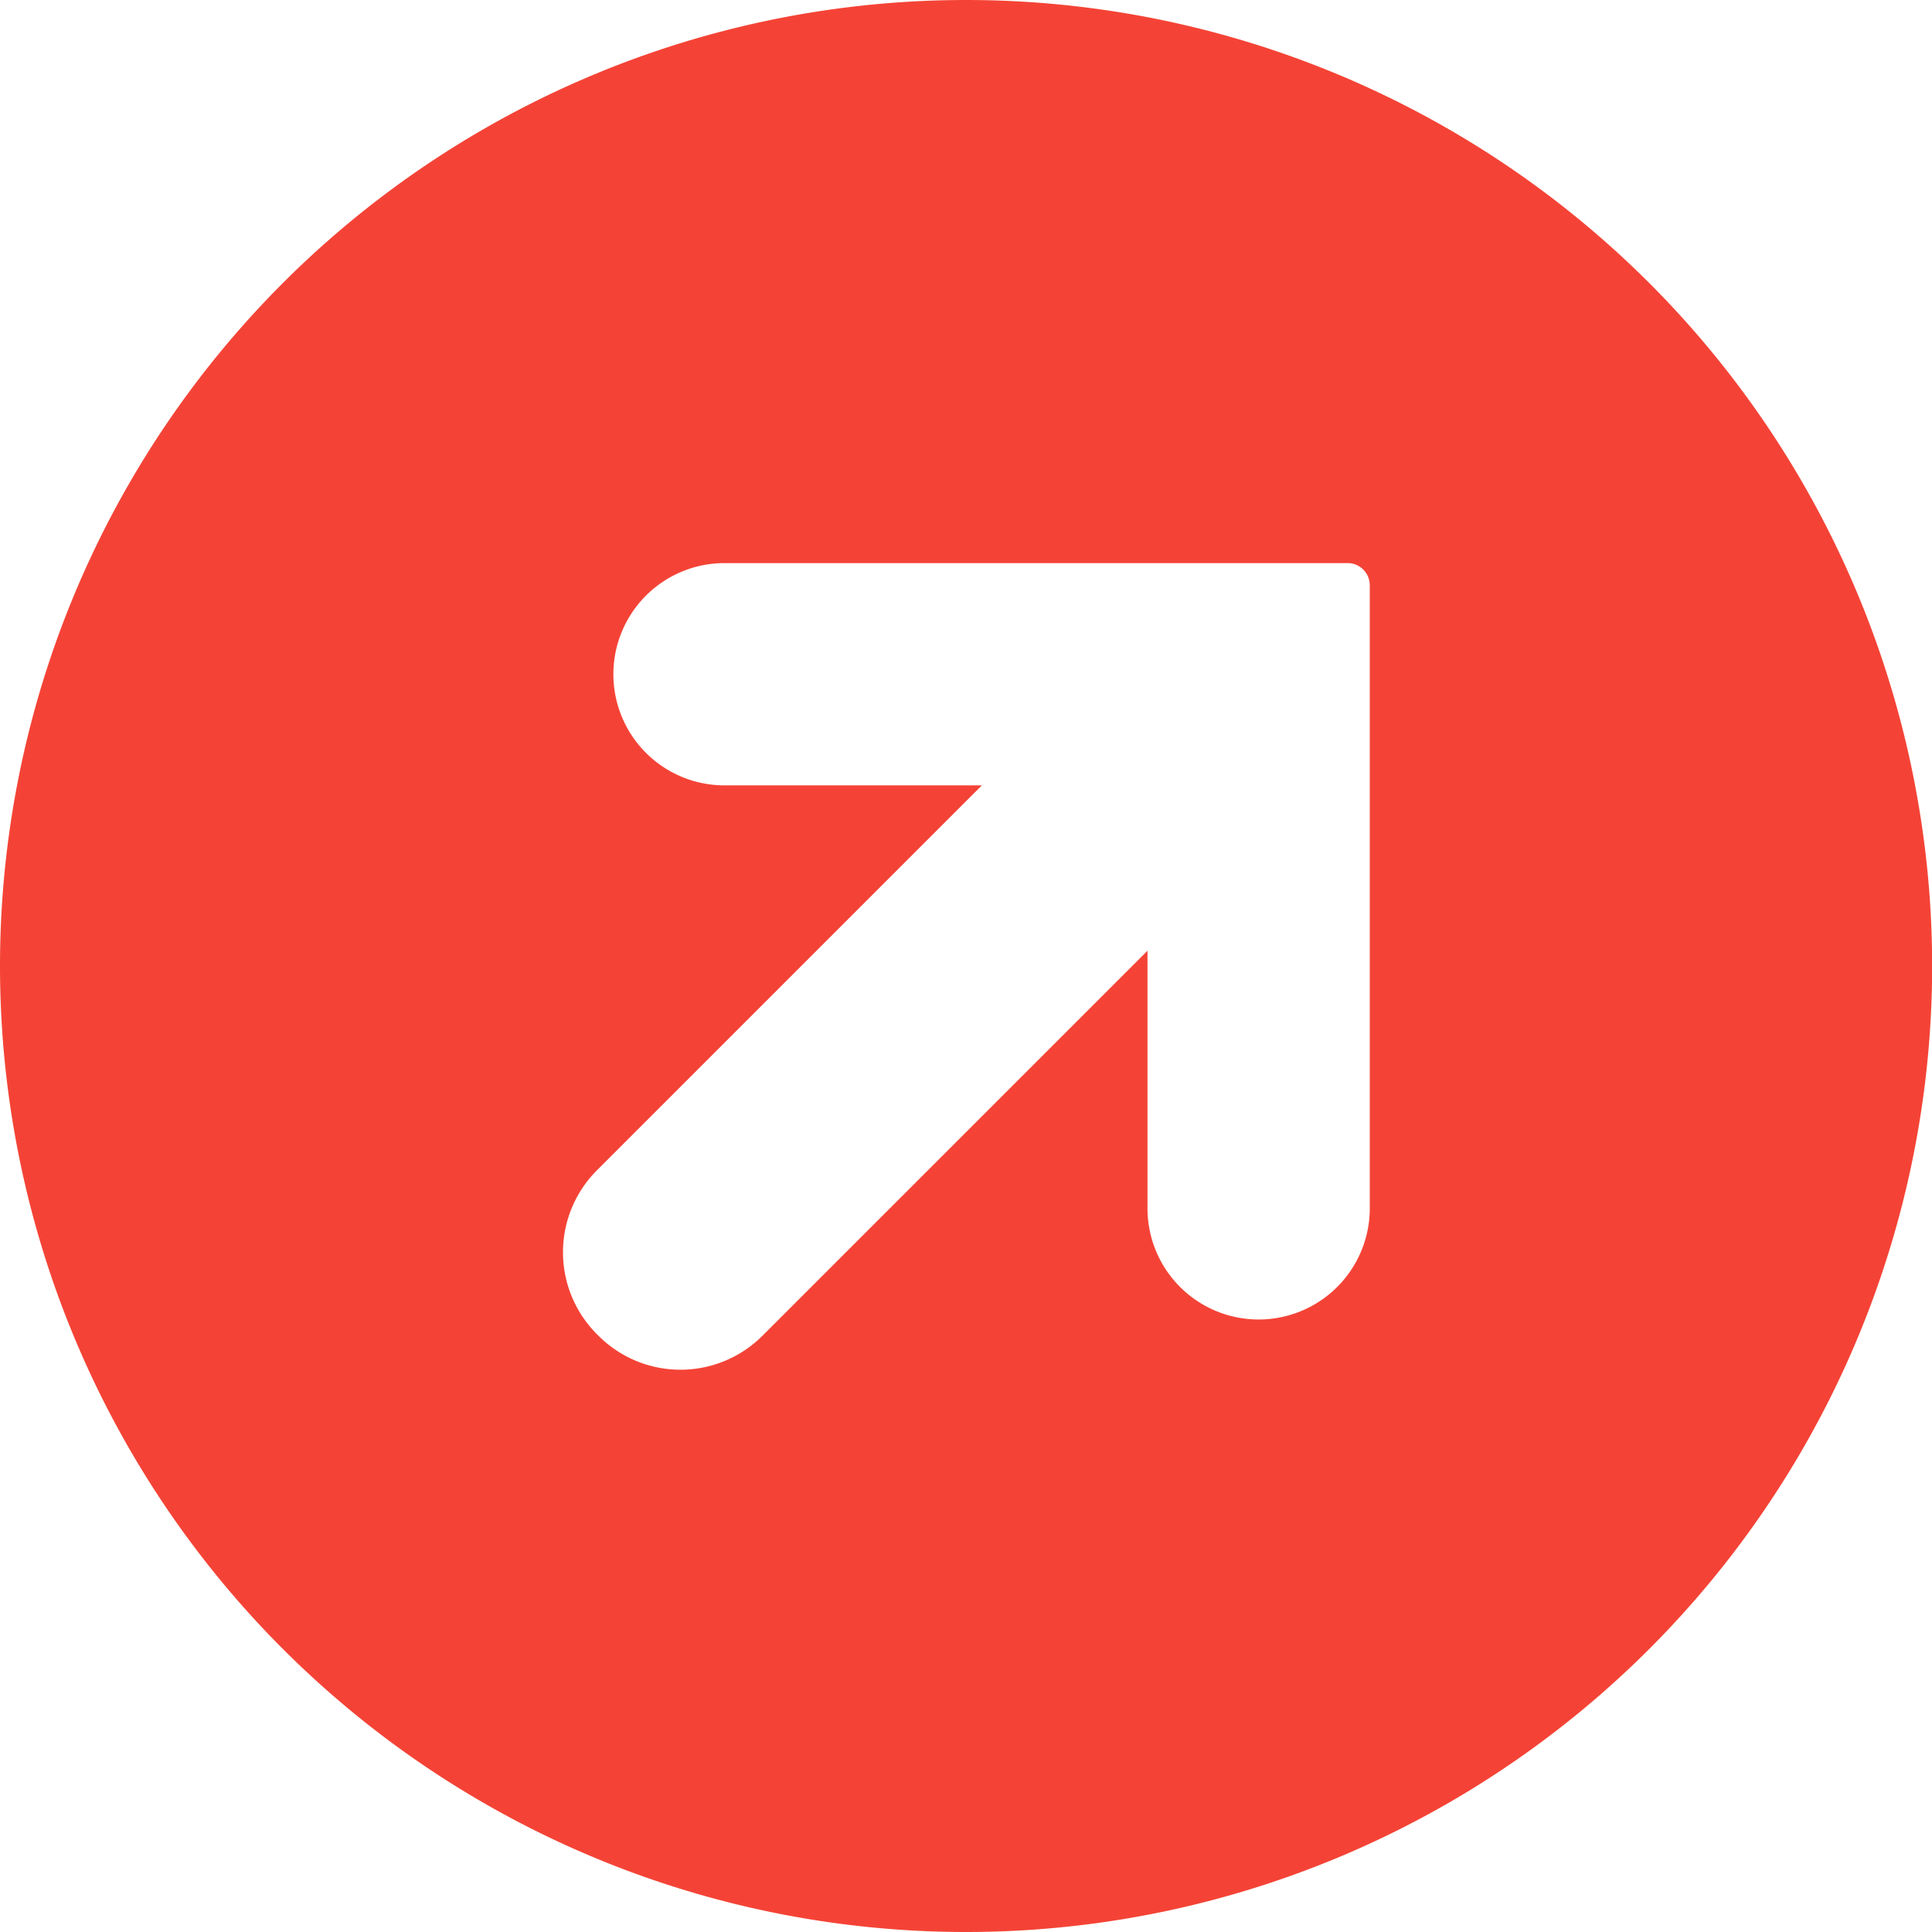 <svg xmlns="http://www.w3.org/2000/svg" width="13.333" height="13.333" viewBox="0 0 13.333 13.333">
  <path id="Path_292" data-name="Path 292" d="M-111.333-104.667a6.667,6.667,0,0,0,6.667-6.667A6.667,6.667,0,0,0-111.333-118,6.667,6.667,0,0,0-118-111.333,6.667,6.667,0,0,0-111.333-104.667Zm-2.545-5.259,2.654-2.654H-113a.767.767,0,0,1-.767-.767.767.767,0,0,1,.767-.767h4.3a.153.153,0,0,1,.153.153v4.3a.767.767,0,0,1-.767.767.767.767,0,0,1-.767-.767v-1.778l-2.654,2.654h0a.8.8,0,0,1-1.138,0A.8.8,0,0,1-113.878-109.926Z" transform="translate(118 118)" fill="#f44336"/>
</svg>
